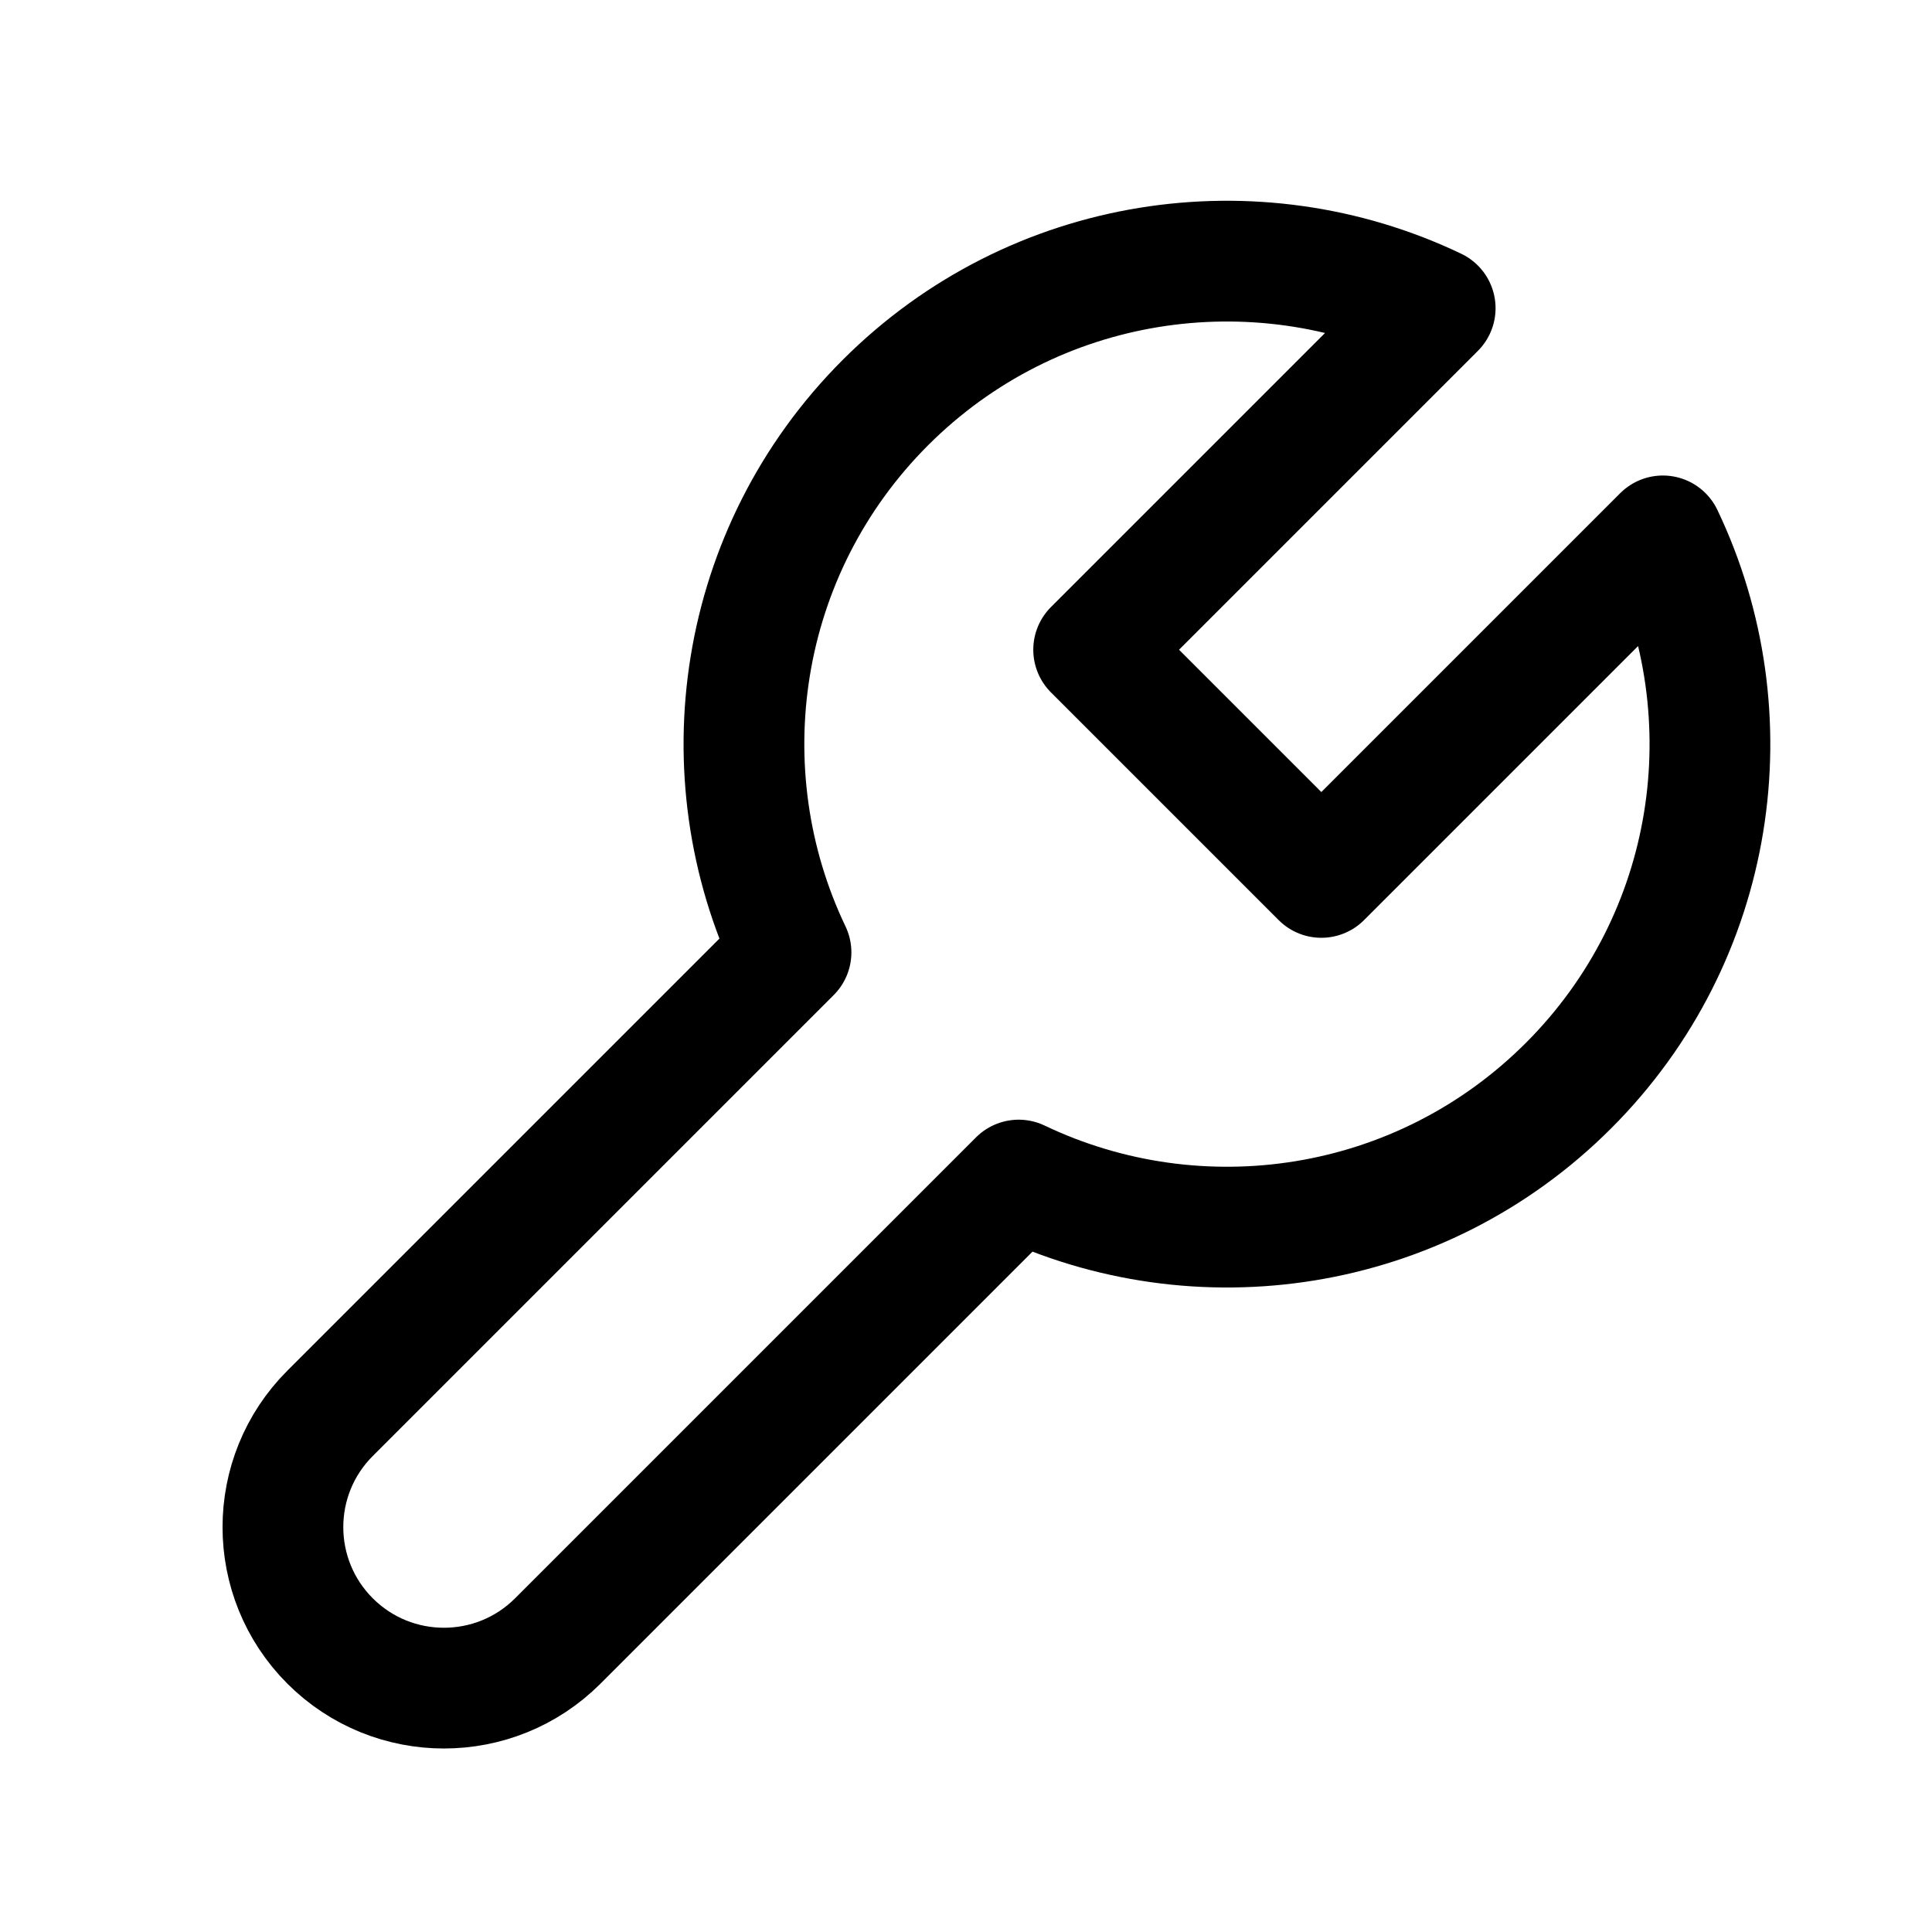 <svg width="40" height="40" viewBox="0 0 40 40" fill="none" xmlns="http://www.w3.org/2000/svg">
<path d="M29.714 6.381C25.997 4.605 21.41 5.257 18.331 8.335C15.253 11.414 14.601 16.001 16.377 19.718L6.834 29.261C5.532 30.562 5.532 32.673 6.834 33.975C8.136 35.276 10.246 35.276 11.548 33.975L21.091 24.432C24.808 26.208 29.395 25.556 32.474 22.477C35.552 19.399 36.204 14.812 34.428 11.095L27.357 18.166L22.643 13.452L29.714 6.381Z" stroke="currentColor" stroke-width="2.5" stroke-linecap="round" stroke-linejoin="round"/>
</svg>
